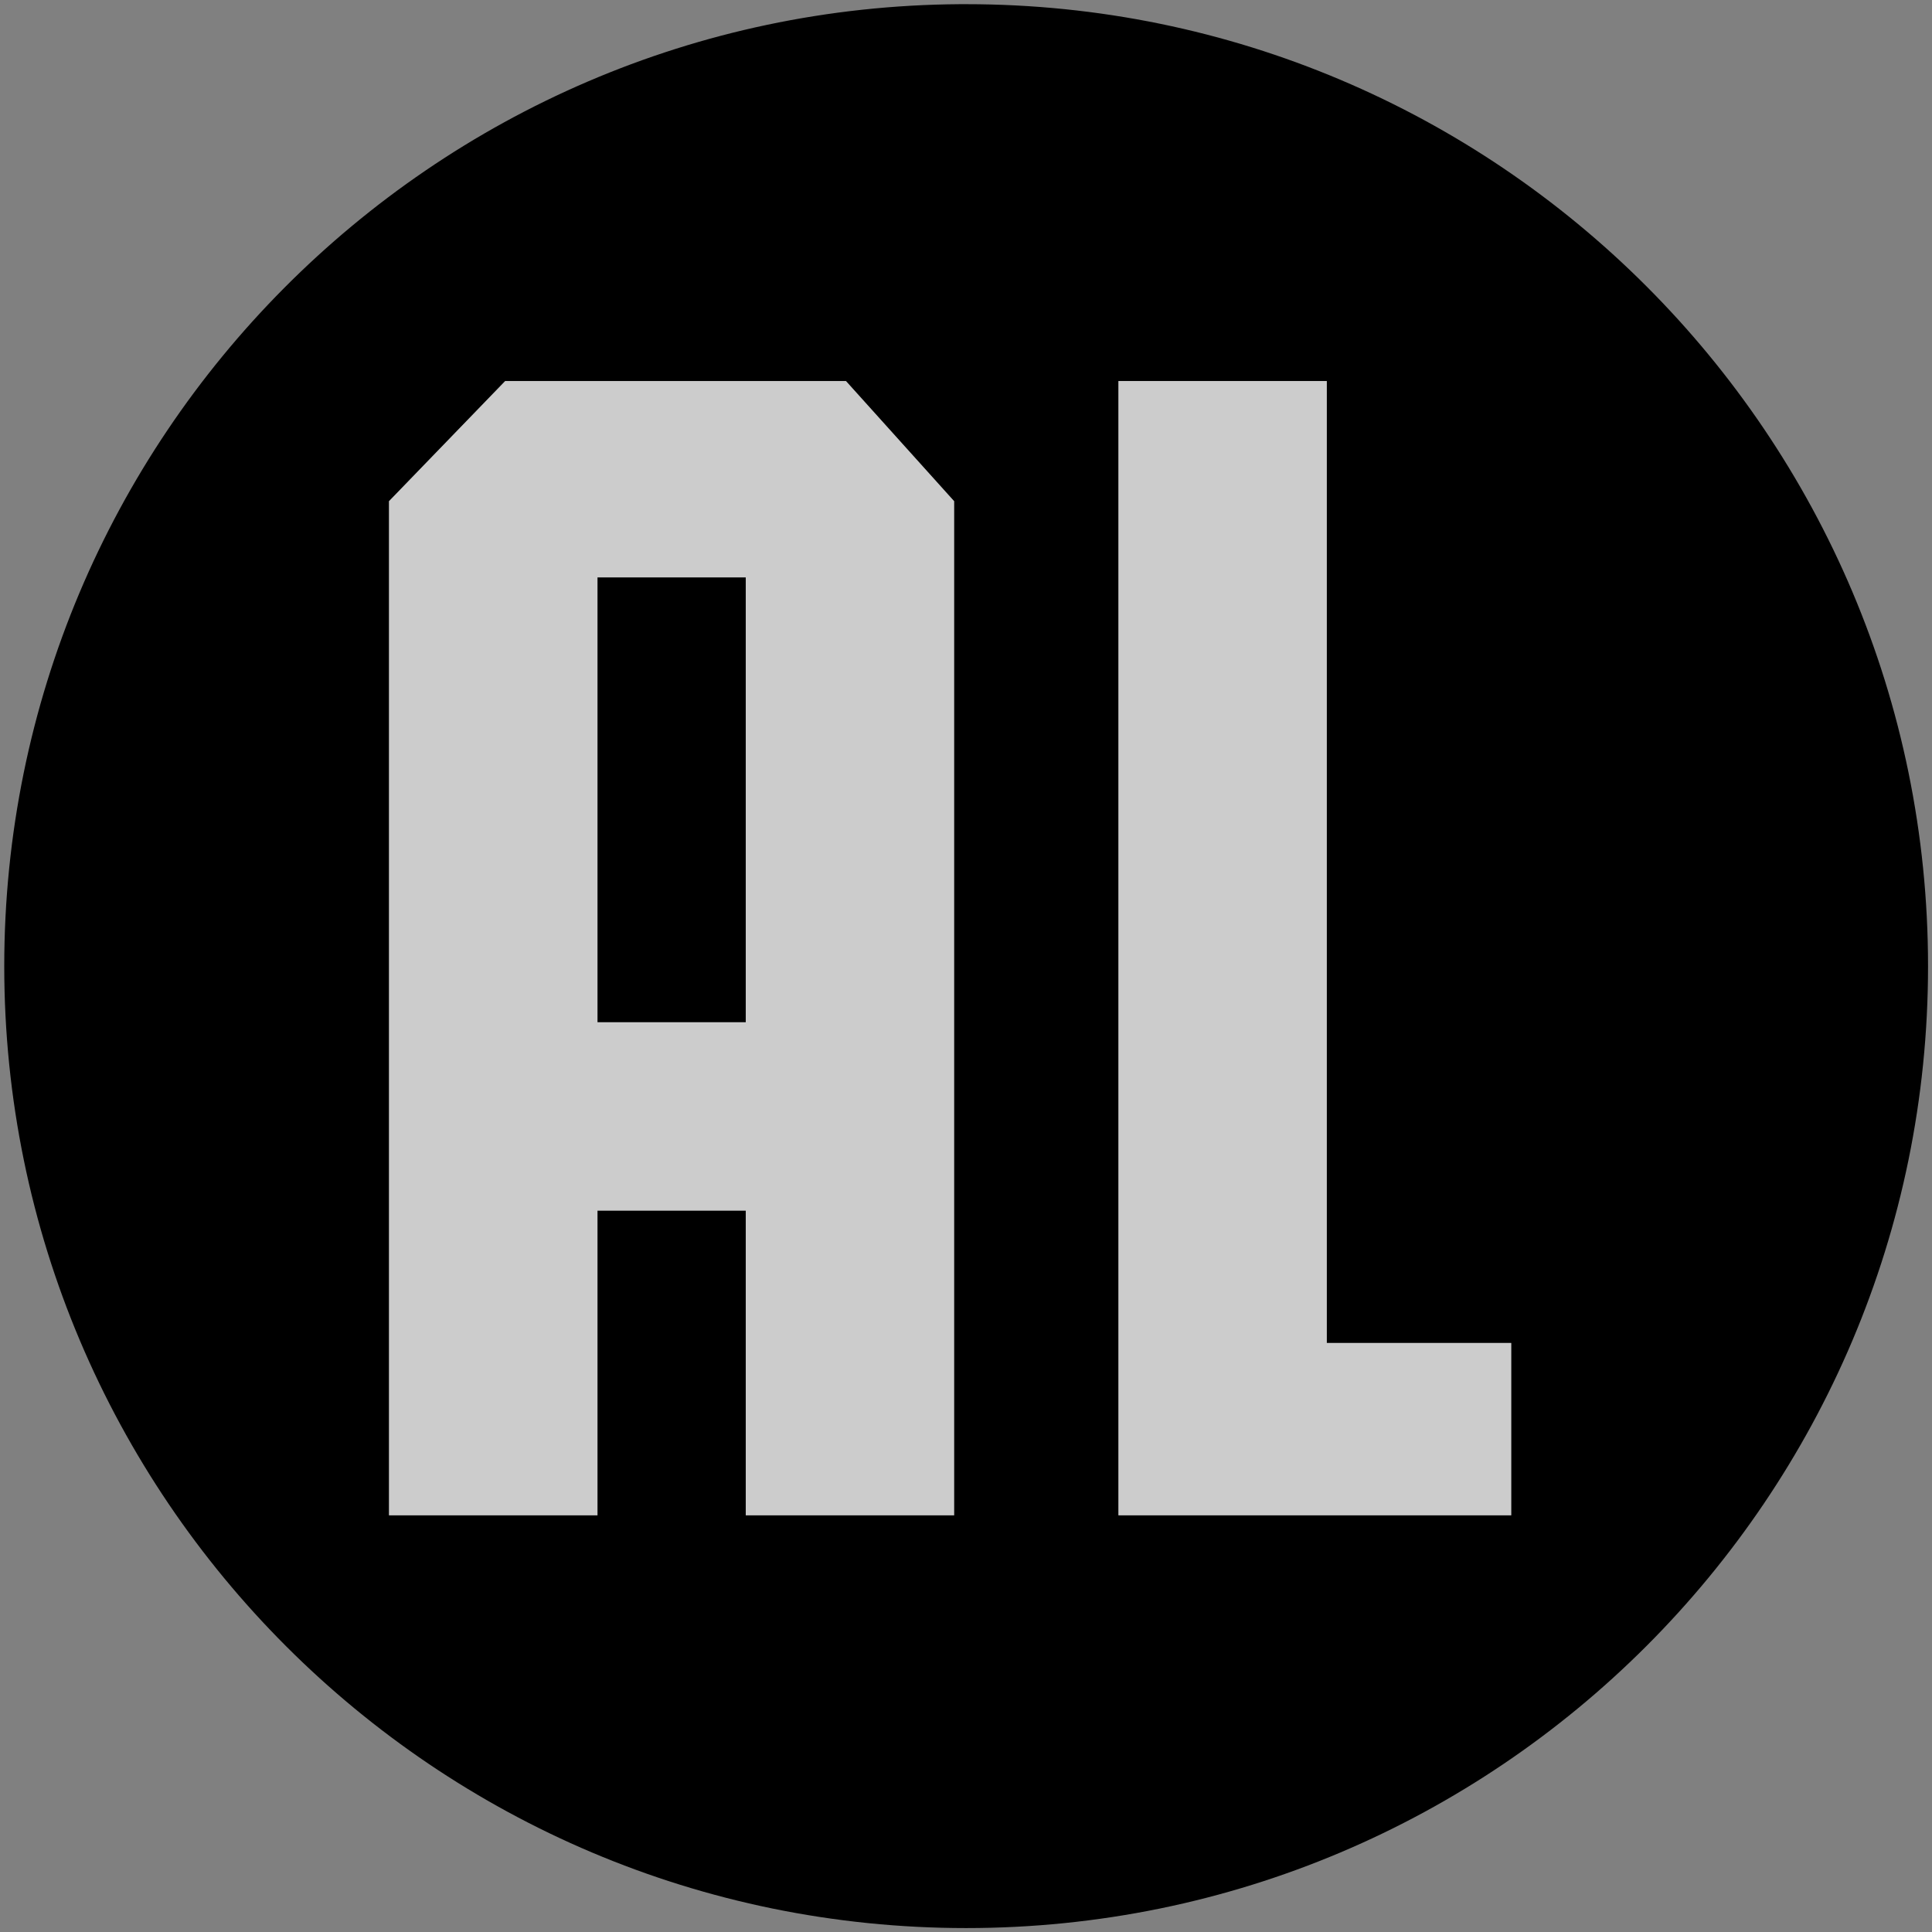 <?xml version="1.0" encoding="utf-8"?>
<!-- Generator: Adobe Illustrator 17.0.0, SVG Export Plug-In . SVG Version: 6.00 Build 0)  -->
<!DOCTYPE svg PUBLIC "-//W3C//DTD SVG 1.1//EN" "http://www.w3.org/Graphics/SVG/1.1/DTD/svg11.dtd">
<svg version="1.1" id="Layer_1" xmlns="http://www.w3.org/2000/svg" xmlns:xlink="http://www.w3.org/1999/xlink" x="0px" y="0px"
	 width="200px" height="200px" viewBox="0 0 200 200" enable-background="new 0 0 200 200" xml:space="preserve">
<rect x="0" y="0" width="200" height="200" fill="#808080" stroke="none"/>
<g>
	<path id="path1364" d="M61.85,59.773v46.05H77.2v-46.05H61.85z M61.85,59.773v46.05H77.2v-46.05H61.85z M100.02,0.433h-0.65
		c-54.67,0.35-98.93,44.83-98.93,99.59c0,54.96,44.61,99.57,99.58,99.57c54.97,0,99.57-44.61,99.57-99.57
		C199.59,45.053,154.99,0.433,100.02,0.433z M98.77,156.863H77.2v-31.54H61.85v31.54H40.27V51.883l12.03-12.44h35.27l11.2,12.44
		V156.863z M156.44,156.863h-40.66V39.443h21.57v99.58h19.09V156.863z M61.85,105.823H77.2v-46.05H61.85V105.823z M61.85,59.773
		v46.05H77.2v-46.05H61.85z M61.85,59.773v46.05H77.2v-46.05H61.85z"/>
	<polygon opacity="0.6" fill="#FFFFFF" points="156.44,139.023 156.44,156.863 115.78,156.863 115.78,39.443 137.35,39.443 
		137.35,139.023 	"/>
	<path opacity="0.6" fill="#FFFFFF" d="M87.57,39.443H52.3l-12.03,12.44v104.98h21.58v-31.54H77.2v31.54h21.57V51.883L87.57,39.443z
		 M77.2,105.823H61.85v-46.05H77.2V105.823z"/>
</g>
</svg>
